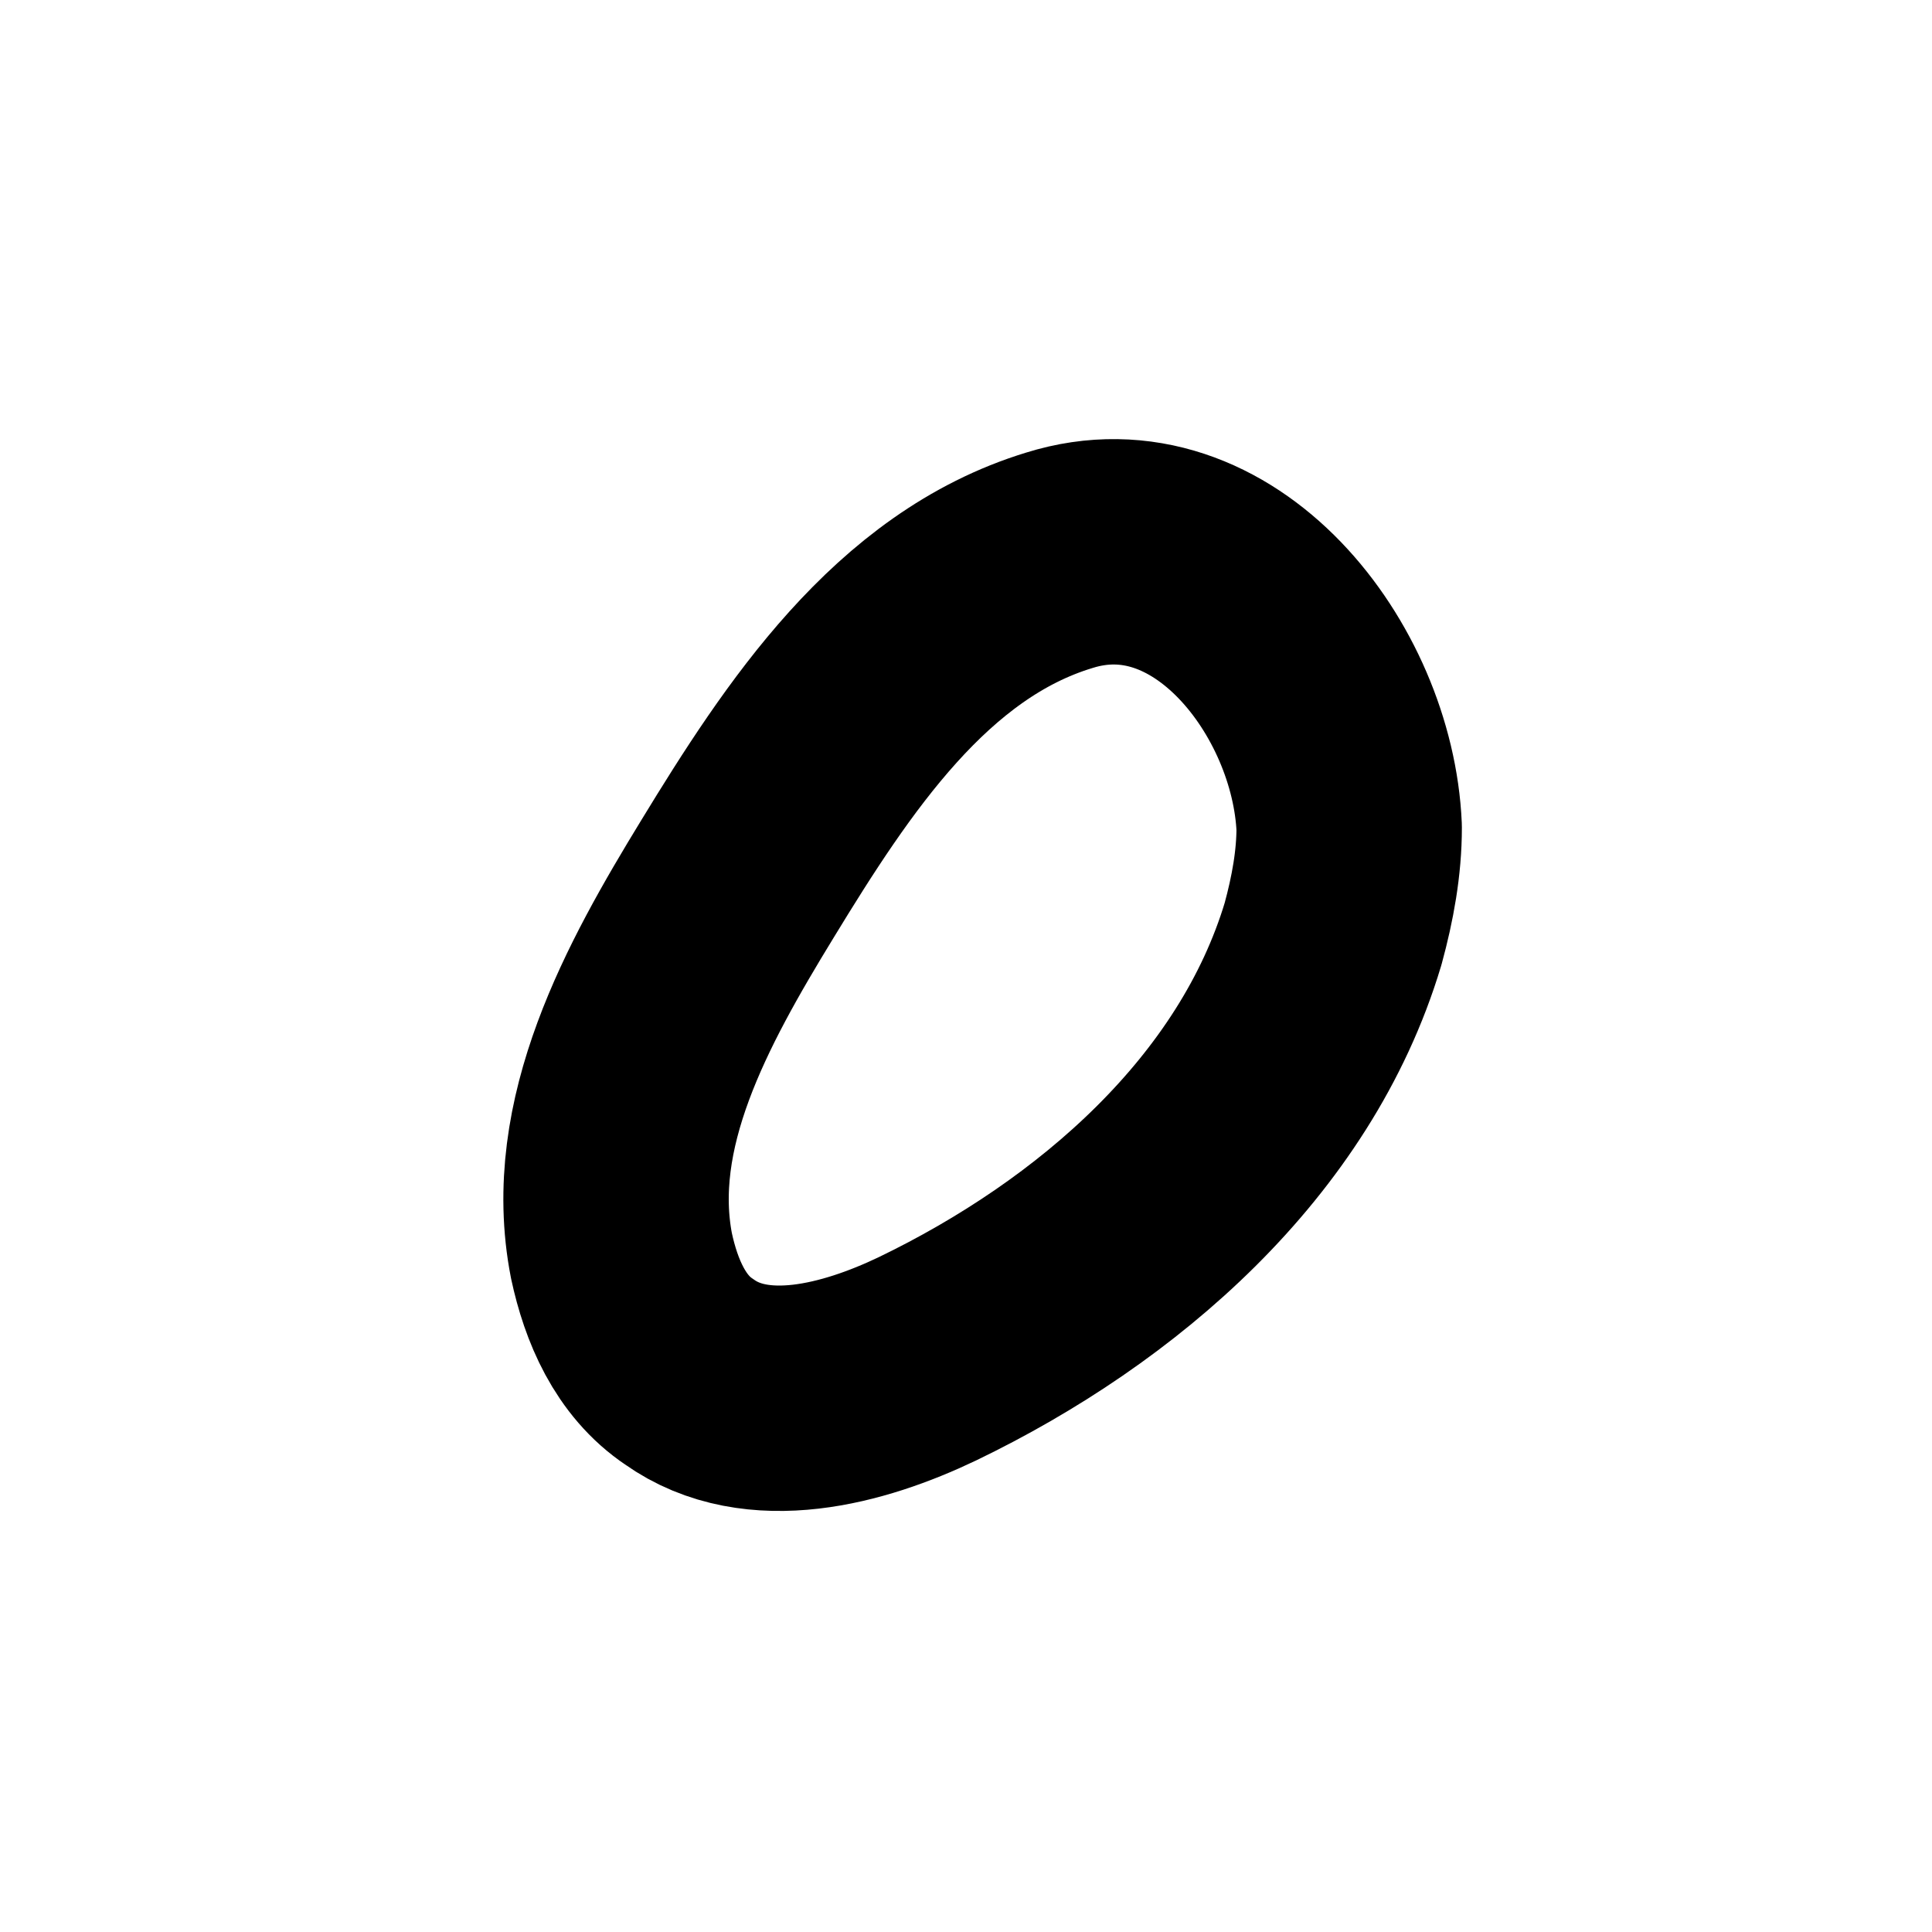 <?xml version="1.0" encoding="utf-8"?>
<!-- Generator: Adobe Illustrator 22.0.1, SVG Export Plug-In . SVG Version: 6.00 Build 0)  -->
<svg version="1.1" id="Layer_1" xmlns="http://www.w3.org/2000/svg" xmlns:xlink="http://www.w3.org/1999/xlink" x="0px" y="0px"
	 viewBox="0 0 60 60" style="enable-background:new 0 0 60 60;" xml:space="preserve">
<style type="text/css">
	.st0{fill:none;stroke:#000000;stroke-width:7;stroke-linecap:round;stroke-linejoin:round;stroke-miterlimit:10;}
</style>
<path class="st0" d="M41.9,25.7c0,1.1-0.2,2.2-0.5,3.3c-1.8,6-7,10.5-12.6,13.2c-2.3,1.1-5.3,1.9-7.4,0.4c-1.2-0.8-1.8-2.2-2.1-3.6
	c-0.8-4.1,1.4-8.1,3.6-11.7c2.5-4.1,5.4-8.5,10-9.9C37.7,15.9,41.7,21.1,41.9,25.7z"/>
</svg>

